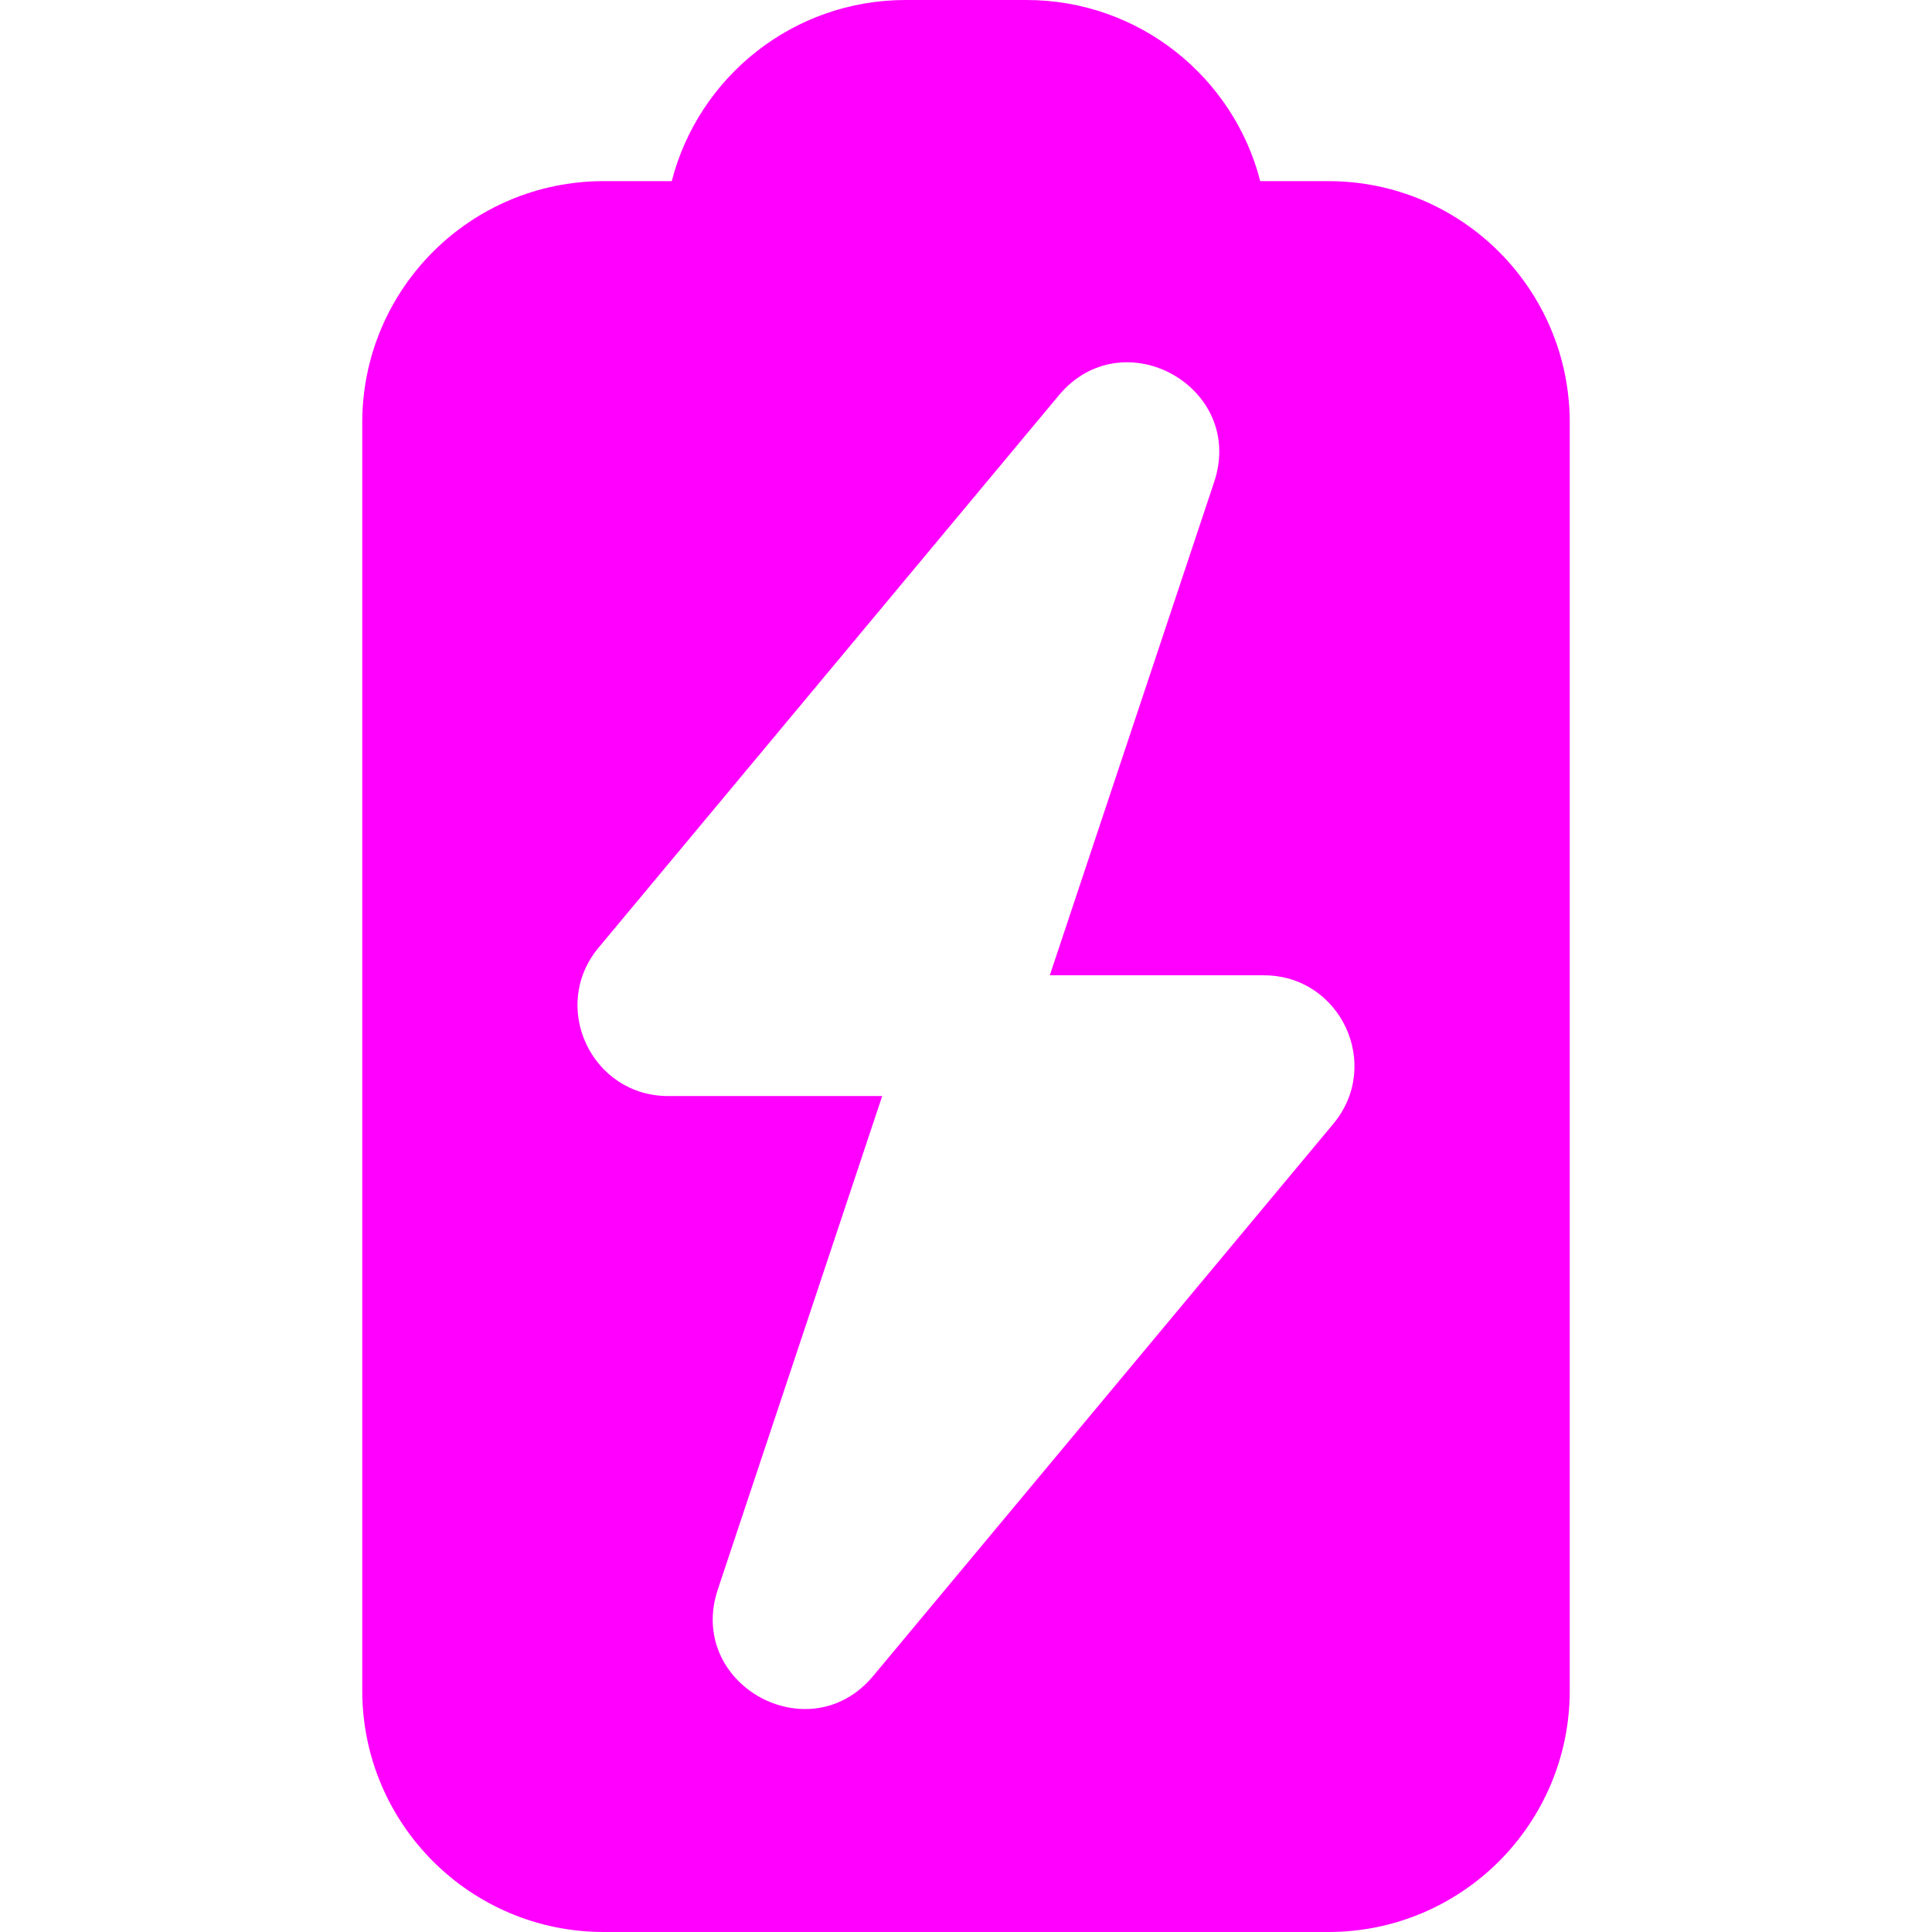 <svg width="16" height="16" viewBox="0 0 16 16" fill="none" xmlns="http://www.w3.org/2000/svg">
<path fill-rule="evenodd" clip-rule="evenodd" d="M11 1.5H10.437C10.215 0.637 9.432 0 8.5 0H7.5C6.568 0 5.785 0.637 5.563 1.5H5C3.895 1.5 3 2.395 3 3.5V14C3 15.105 3.895 16 5 16H11C12.105 16 13 15.105 13 14V3.5C13 2.395 12.105 1.5 11 1.5ZM8.694 8.077L10.055 3.992C10.318 3.205 9.298 2.638 8.768 3.275L4.958 7.847C4.55 8.335 4.898 9.077 5.534 9.077H7.306L5.945 13.162C5.682 13.948 6.702 14.516 7.232 13.879L11.042 9.307C11.449 8.818 11.102 8.077 10.466 8.077H8.694Z" fill="#FF00FF"/>
</svg>
